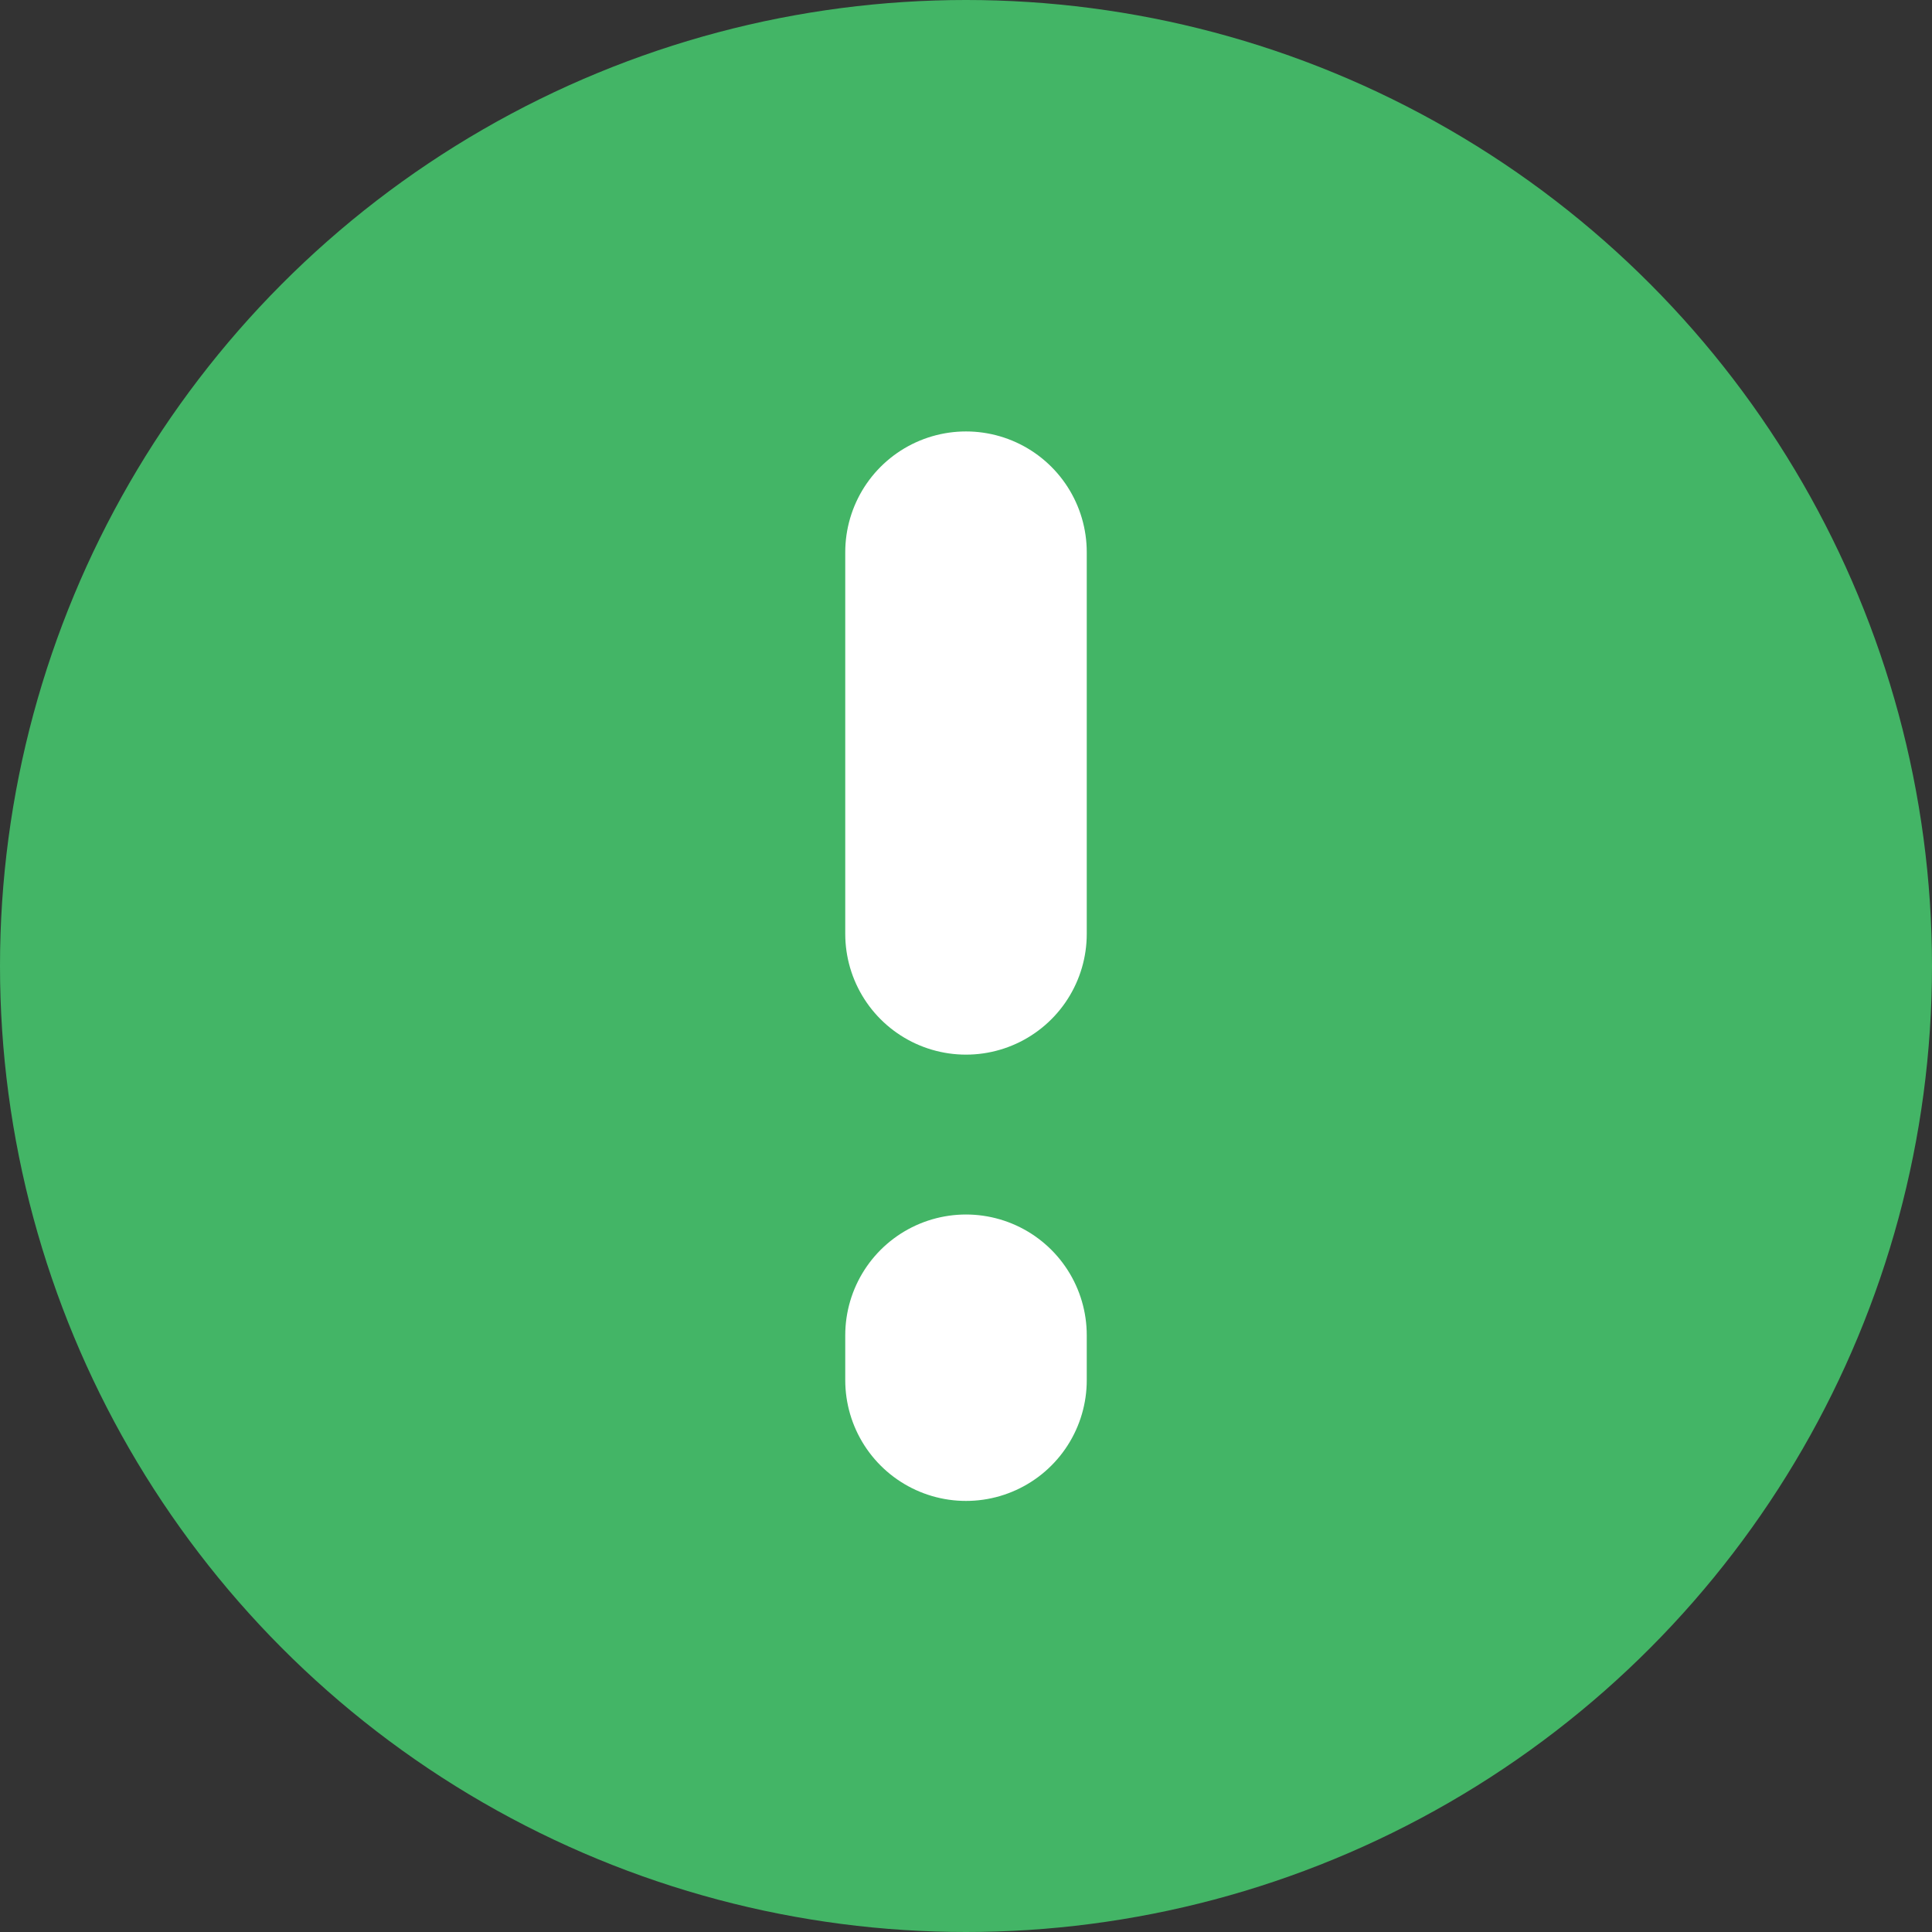<?xml version="1.0" encoding="utf-8"?>
<!-- Generator: Adobe Illustrator 19.1.0, SVG Export Plug-In . SVG Version: 6.00 Build 0)  -->
<svg version="1.1" id="Layer_1" xmlns="http://www.w3.org/2000/svg" xmlns:xlink="http://www.w3.org/1999/xlink" x="0px" y="0px"
	 viewBox="0 0 16 16.001" style="enable-background:new 0 0 16 16.001;" xml:space="preserve">
<rect x="0" y="0" width="16" height="16.001" fill="#333333" stroke="none"/>
<style type="text/css">
	.st0{fill:#43B566;}
	.st1{fill:none;stroke:#FFFFFF;stroke-width:2;stroke-linecap:round;stroke-linejoin:round;stroke-miterlimit:10;}
</style>
<circle class="st0" cx="8" cy="8" r="8"/>
<g id="g3604_3_" transform="translate(-104.306,471.711)">
	<path id="path2824_3_" class="st1" d="M112.306-463.977v-3.161"/>
	<path id="path2826_3_" class="st1" d="M112.306-460.281v-0.372"/>
</g>
<g>
</g>
<g>
</g>
<g>
</g>
<g>
</g>
<g>
</g>
<g>
</g>
<g>
</g>
<g>
</g>
<g>
</g>
<g>
</g>
<g>
</g>
<g>
</g>
<g>
</g>
<g>
</g>
<g>
</g>
</svg>
